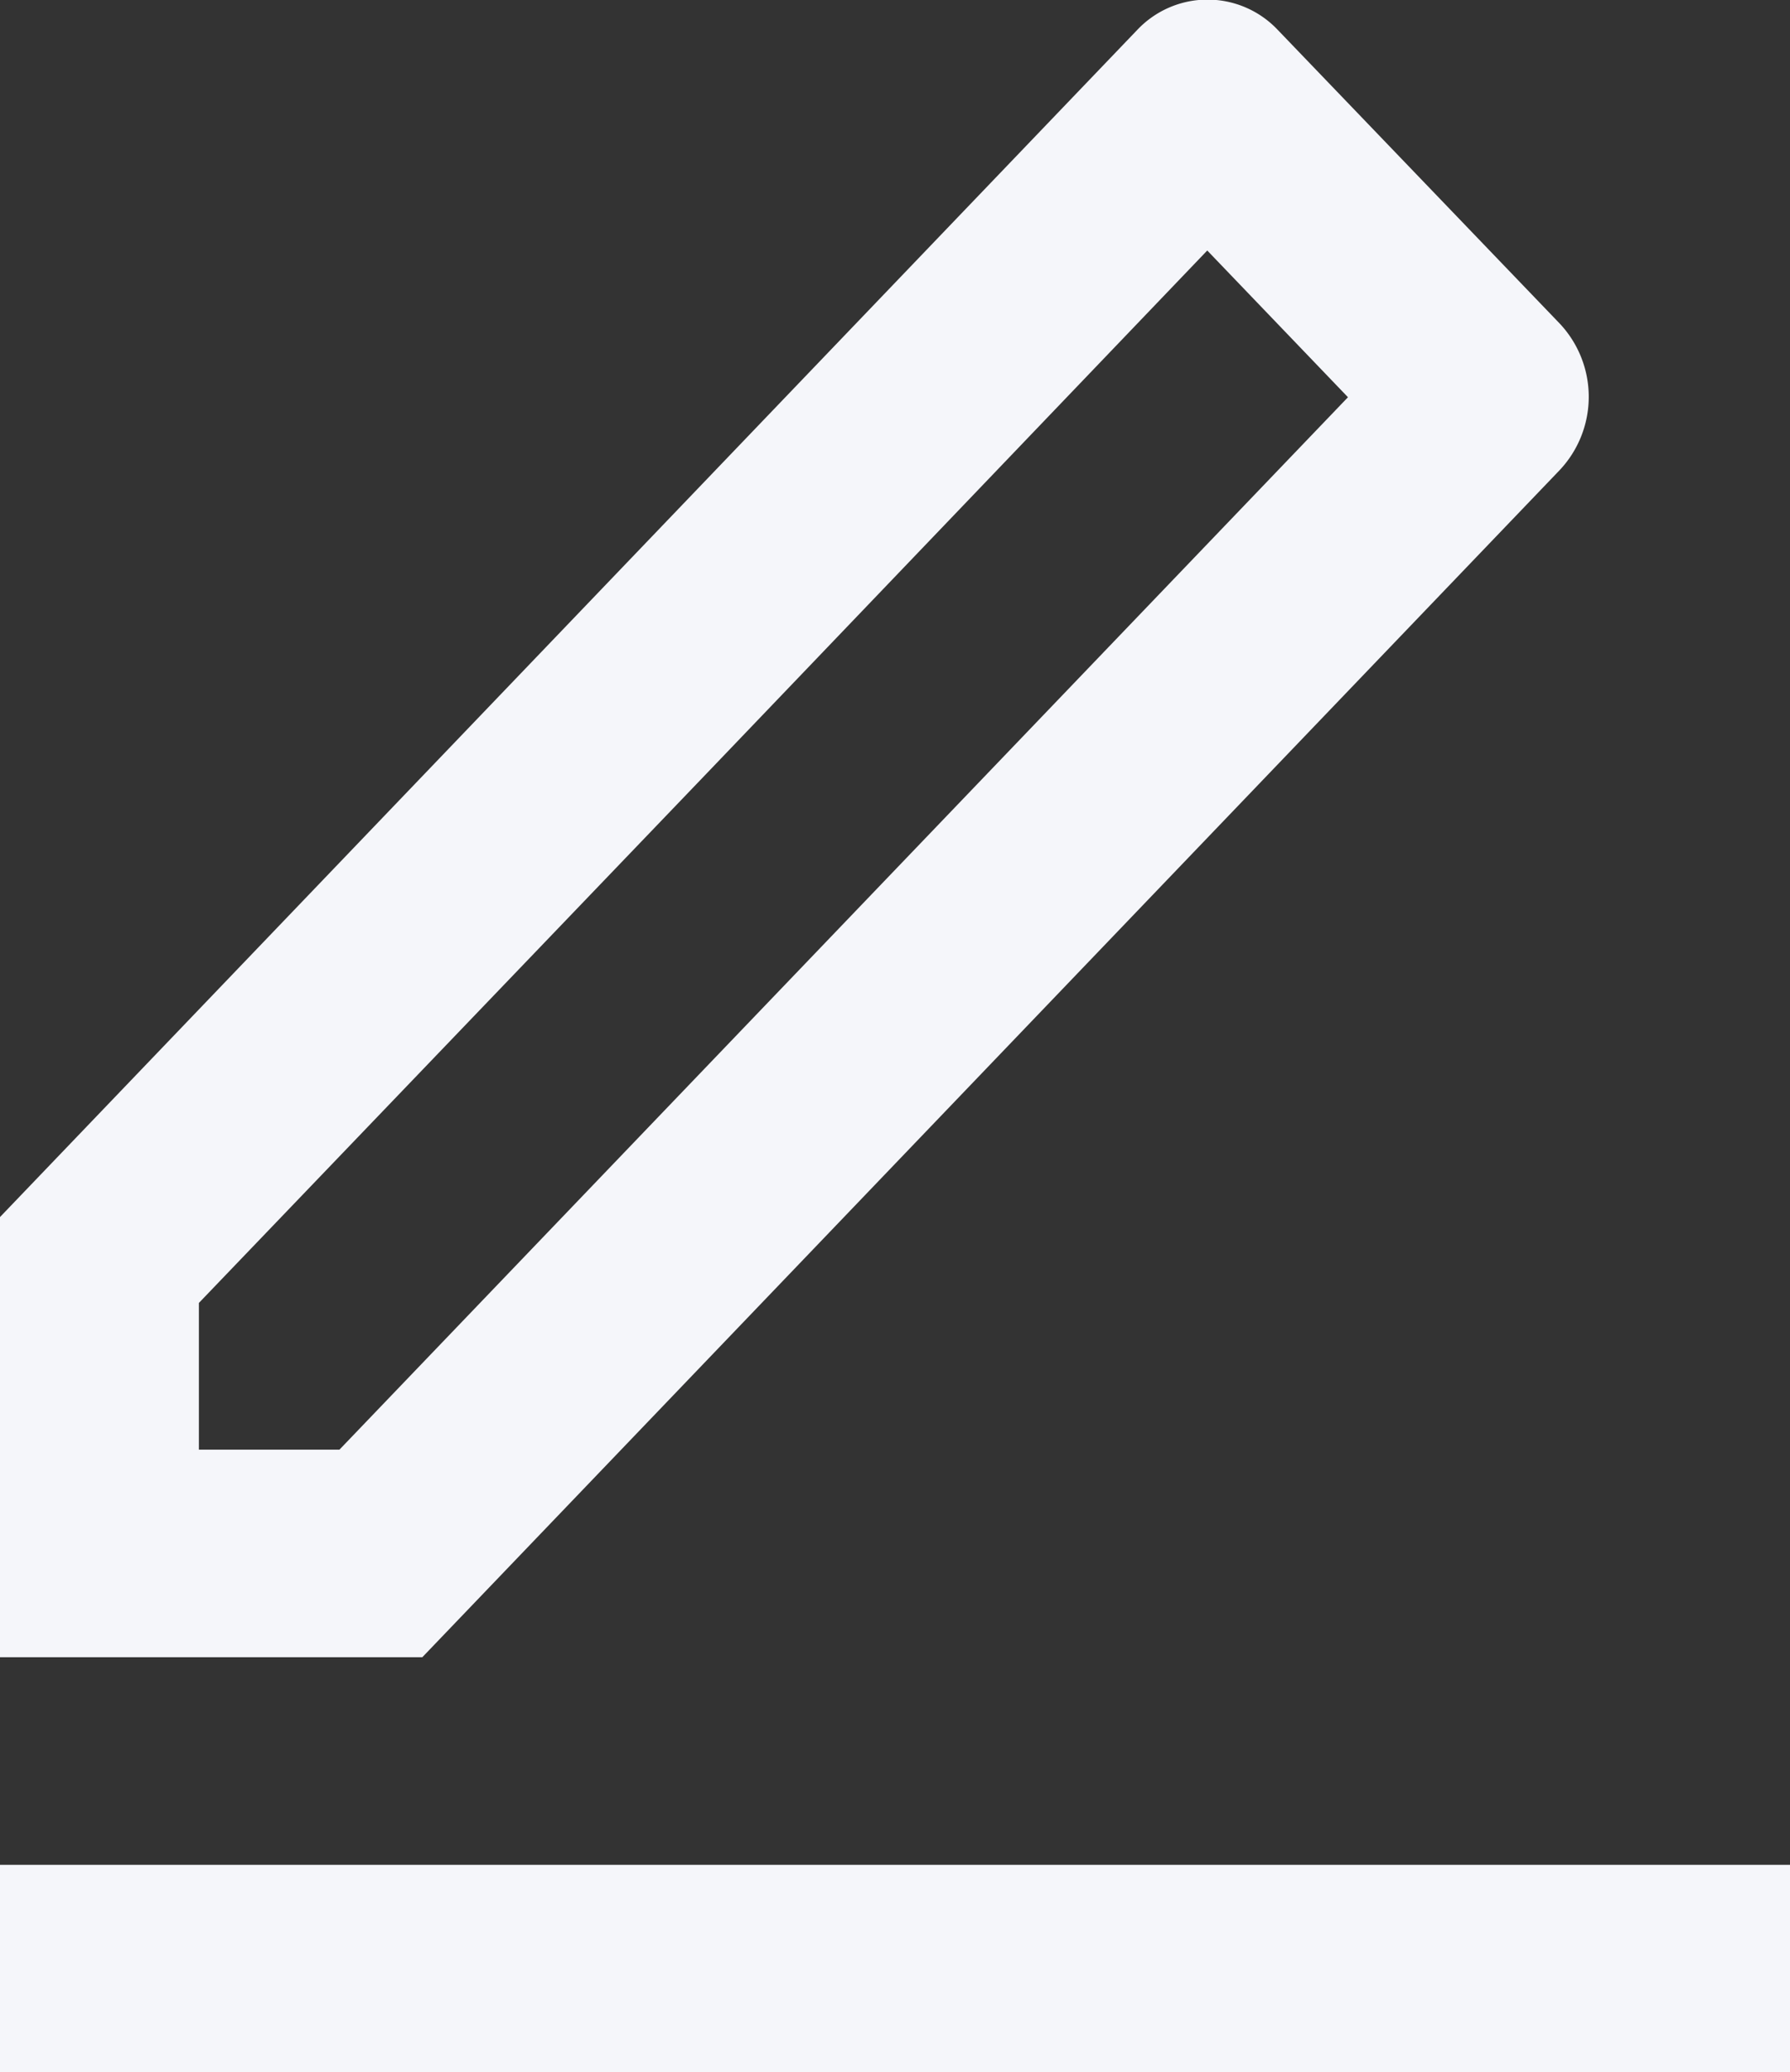 <svg xmlns="http://www.w3.org/2000/svg" width="10.8" height="12.499" viewBox="0 0 10.8 12.499">
  <rect x="0" y="0" width="10.8" height="12.499" fill="#333333" stroke="none"/>
  <path id="edit-icon" d="M5.048,10.663l6.085-6.348-.849-.885-3,3.133L4.2,9.778v.885Zm.5,1.252H3V9.26L9.861,2.1a.583.583,0,0,1,.849,0l1.7,1.77a.645.645,0,0,1,0,.885ZM3,13.167H13.8v1.252H3Z" transform="translate(-3 -1.919)" fill="#f5f6fa"/>
</svg>
